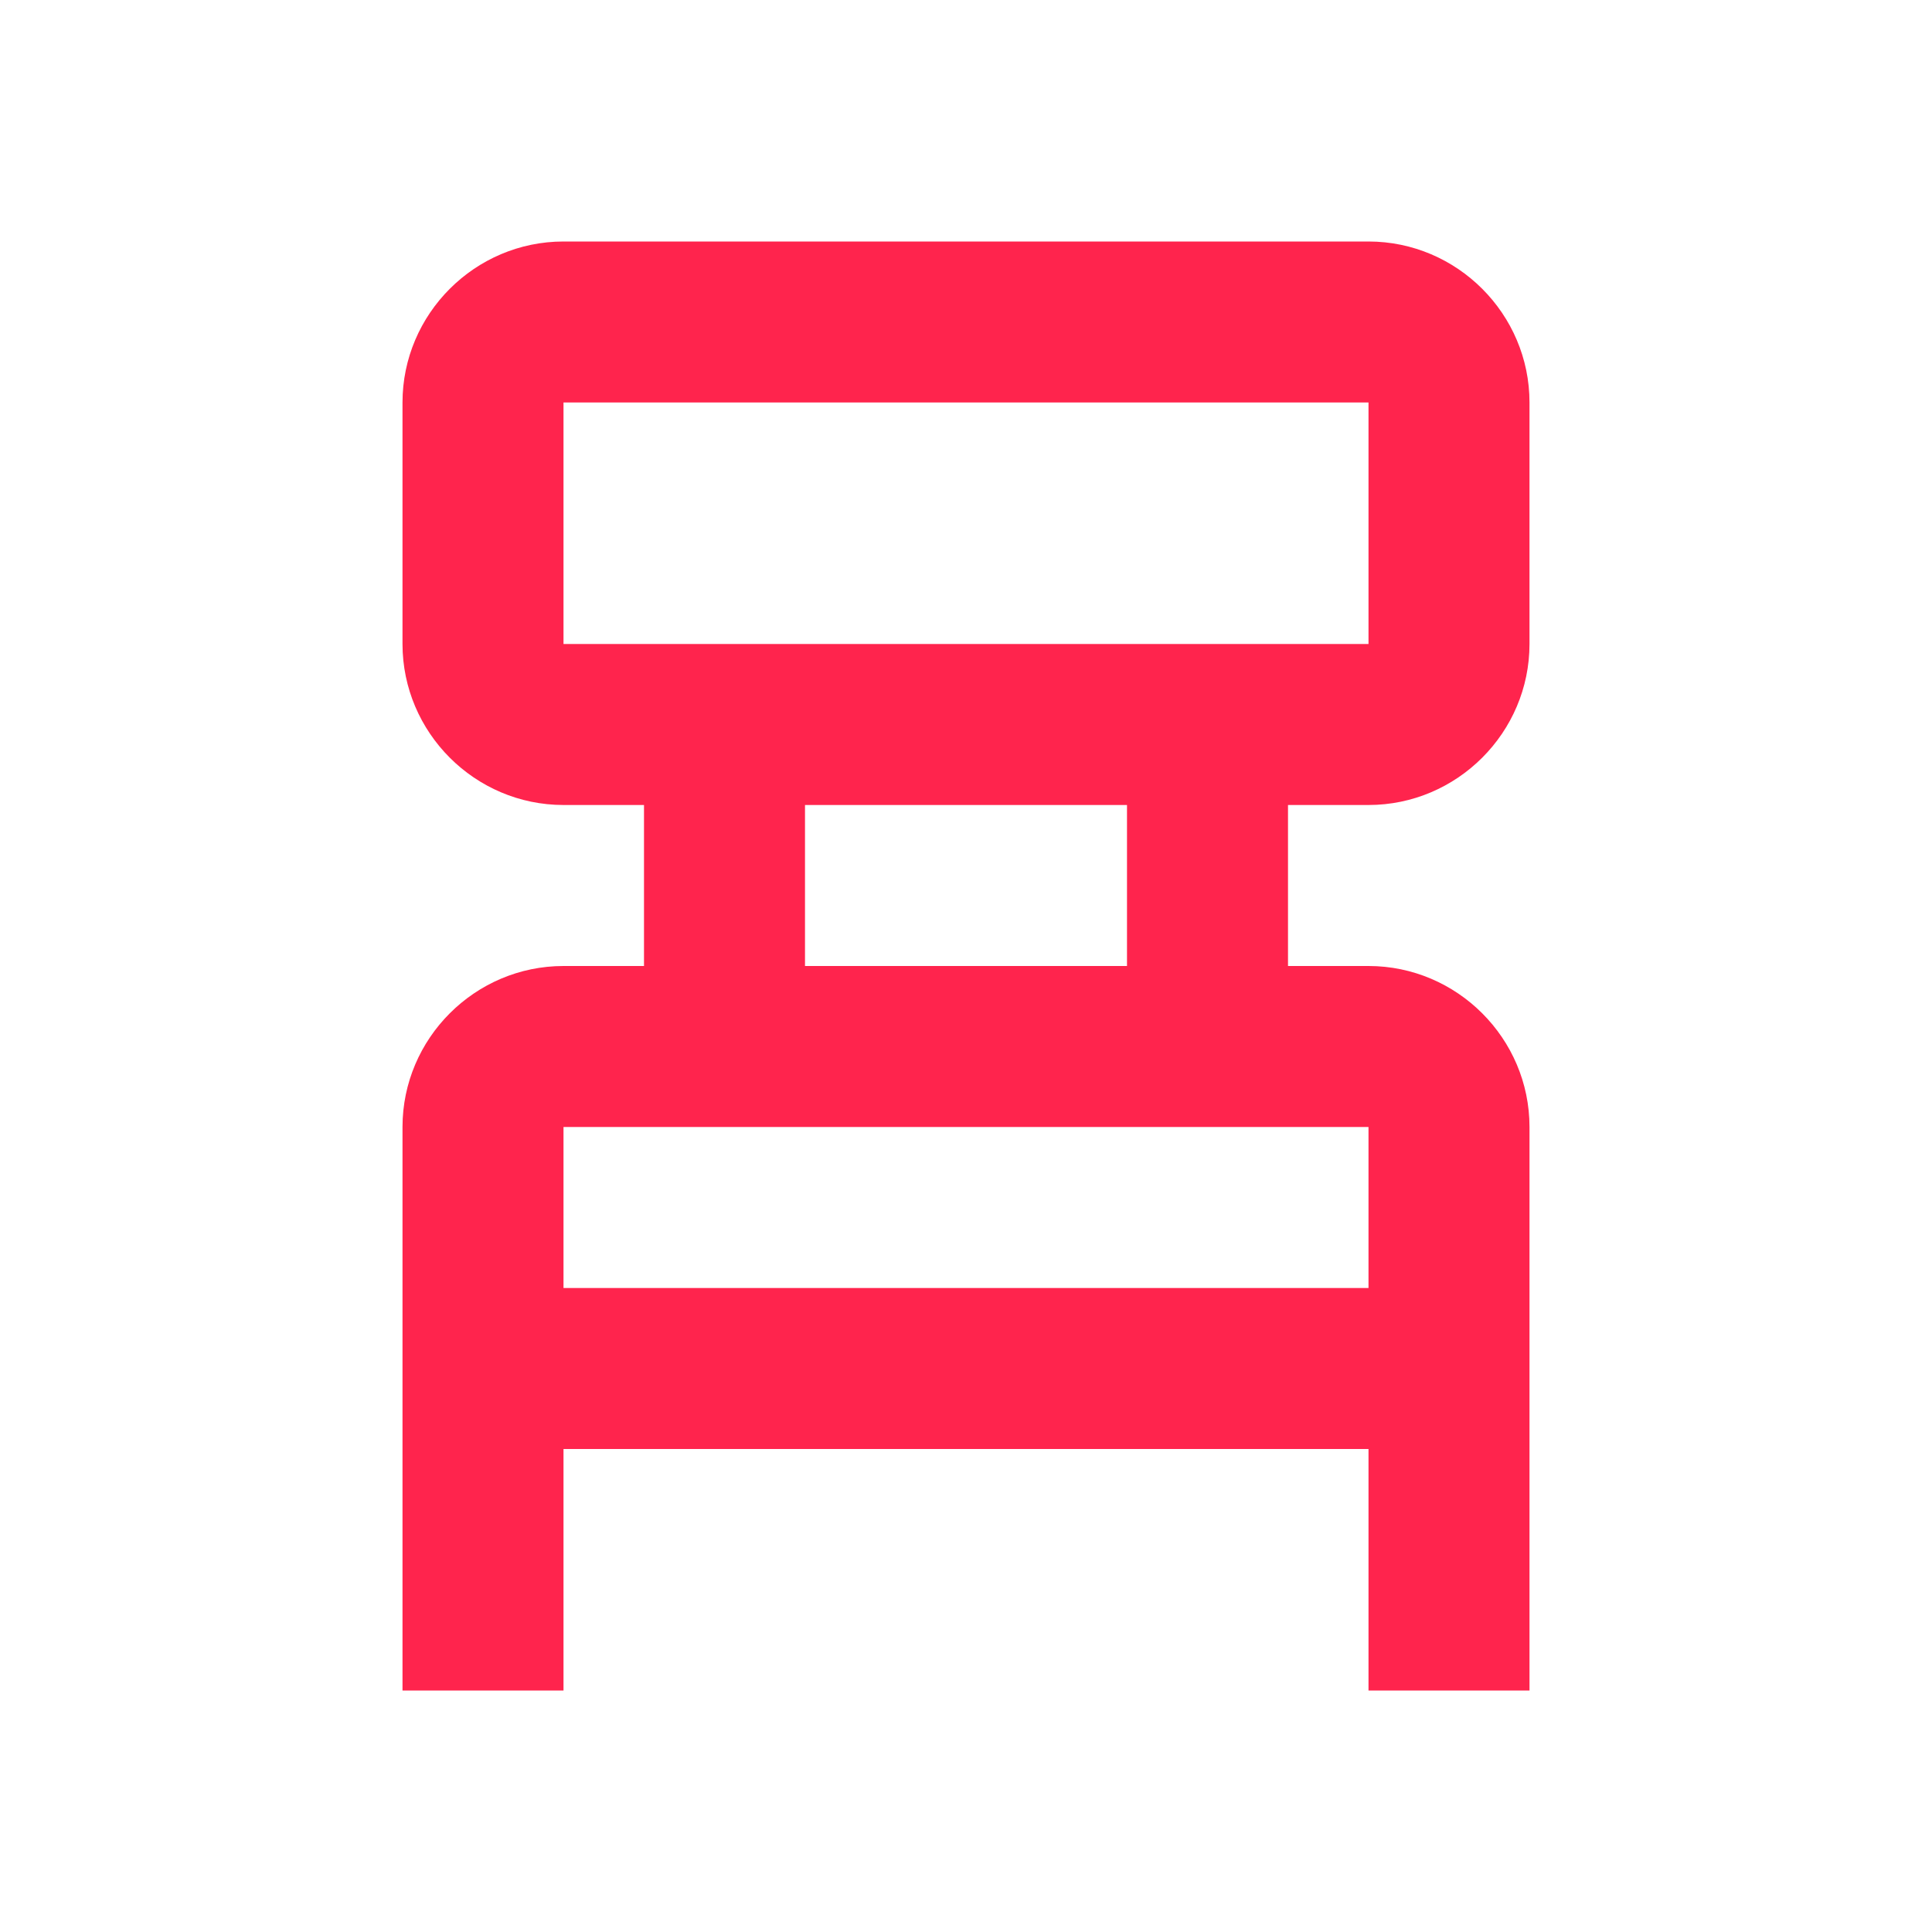 <svg xmlns="http://www.w3.org/2000/svg" enable-background="new 0 0 24 24" height="24px" viewBox="0 0 24 24" width="24px" fill="#ff244d">
  <g>
    <path d="M0,0h24v24H0V0z" fill="none" />
  </g>
  <g>
    <path d="M17,10c1.1,0,2-0.9,2-2V5c0-1.1-0.9-2-2-2H7C5.9,3,5,3.9,5,5v3c0,1.1,0.9,2,2,2h1v2H7c-1.1,0-2,0.9-2,2v7h2v-3h10v3h2v-7 c0-1.1-0.9-2-2-2h-1v-2H17z M7,8V5h10v3H7z M17,16H7v-2h10V16z M14,12h-4v-2h4V12z" />
  </g>
</svg>